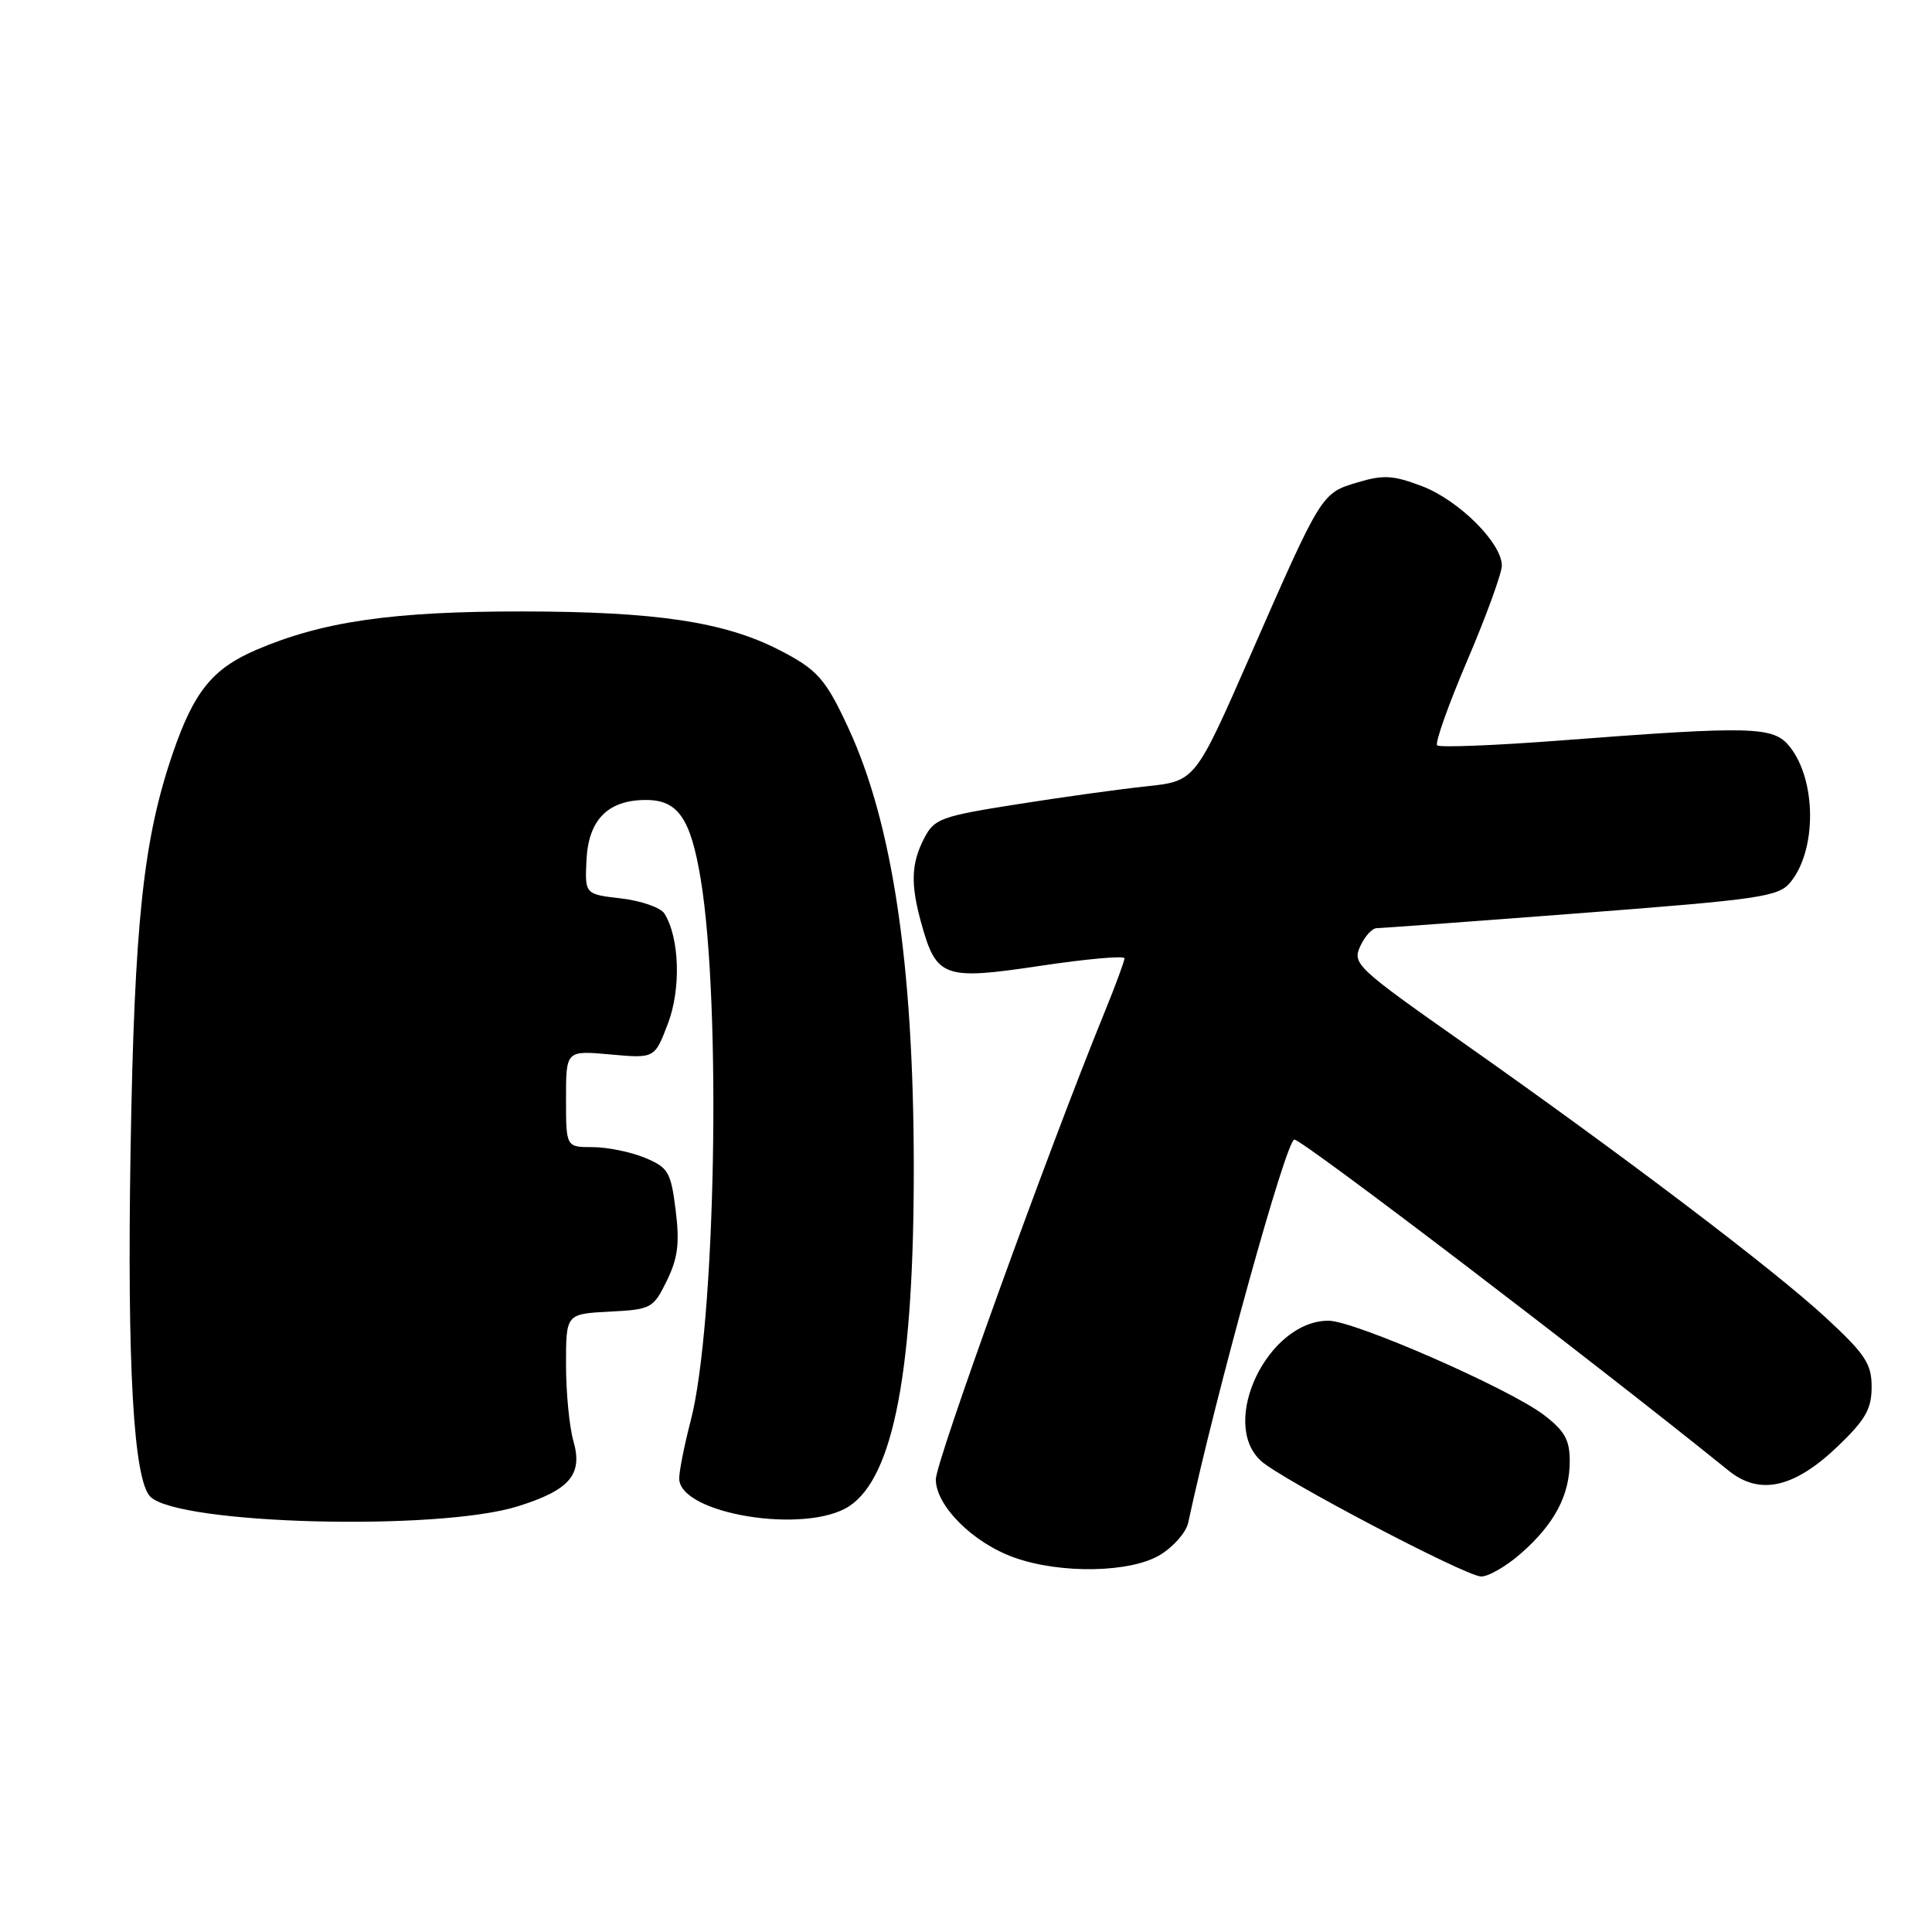 <?xml version="1.0" encoding="UTF-8" standalone="no"?>
<!DOCTYPE svg PUBLIC "-//W3C//DTD SVG 1.1//EN" "http://www.w3.org/Graphics/SVG/1.1/DTD/svg11.dtd" >
<svg xmlns="http://www.w3.org/2000/svg" xmlns:xlink="http://www.w3.org/1999/xlink" version="1.1" viewBox="0 0 256 256">
 <g >
 <path fill="currentColor"
d=" M 201.52 205.85 C 205.99 201.93 208.00 198.12 208.00 193.60 C 208.00 190.79 207.32 189.59 204.59 187.50 C 199.97 183.98 179.46 175.00 176.03 175.00 C 167.99 175.00 161.50 188.52 167.10 193.59 C 169.82 196.05 193.97 208.74 196.22 208.89 C 197.16 208.95 199.54 207.58 201.52 205.85 Z  M 153.72 206.03 C 155.50 204.95 157.17 203.04 157.44 201.78 C 161.17 184.43 170.43 151.00 171.51 151.00 C 172.59 151.00 211.29 180.51 229.04 194.86 C 233.16 198.20 237.74 197.18 243.54 191.62 C 247.19 188.12 248.00 186.69 248.00 183.78 C 248.00 180.71 247.17 179.45 241.99 174.65 C 235.06 168.23 214.97 153.01 193.82 138.13 C 179.76 128.25 179.18 127.70 180.23 125.40 C 180.83 124.08 181.81 123.00 182.41 122.99 C 183.01 122.98 195.20 122.09 209.50 120.99 C 233.25 119.17 235.65 118.82 237.22 116.93 C 240.76 112.65 240.71 103.33 237.11 98.89 C 234.97 96.25 232.18 96.17 206.74 98.12 C 198.08 98.78 190.74 99.07 190.43 98.76 C 190.12 98.45 191.92 93.38 194.43 87.50 C 196.94 81.62 199.00 75.96 199.00 74.94 C 199.00 71.95 193.30 66.28 188.42 64.42 C 184.62 62.97 183.31 62.89 179.88 63.92 C 175.08 65.36 175.15 65.24 165.61 87.00 C 158.37 103.50 158.37 103.50 151.94 104.19 C 148.40 104.56 140.64 105.64 134.70 106.58 C 124.64 108.17 123.80 108.48 122.45 111.09 C 120.73 114.42 120.64 117.15 122.07 122.31 C 124.08 129.56 125.03 129.90 137.83 127.98 C 143.97 127.06 149.00 126.61 149.00 126.98 C 149.00 127.35 147.82 130.55 146.38 134.08 C 138.88 152.46 124.00 193.65 124.00 196.03 C 124.00 199.53 128.94 204.45 134.41 206.39 C 140.58 208.58 149.82 208.40 153.72 206.03 Z  M 68.59 199.60 C 75.49 197.45 77.26 195.39 75.98 190.95 C 75.44 189.06 75.00 184.50 75.00 180.81 C 75.00 174.10 75.00 174.10 80.75 173.80 C 86.31 173.51 86.56 173.37 88.36 169.70 C 89.83 166.69 90.07 164.73 89.53 160.36 C 88.89 155.28 88.56 154.71 85.45 153.41 C 83.59 152.64 80.47 152.00 78.53 152.00 C 75.00 152.00 75.00 152.00 75.00 145.59 C 75.00 139.19 75.00 139.19 80.87 139.72 C 86.74 140.25 86.74 140.25 88.49 135.67 C 90.26 131.04 90.05 124.28 88.04 121.05 C 87.54 120.26 84.97 119.36 82.32 119.05 C 77.50 118.49 77.50 118.49 77.71 114.00 C 77.96 108.62 80.55 106.00 85.59 106.00 C 89.84 106.00 91.51 108.42 92.85 116.50 C 95.61 133.21 94.82 175.64 91.51 188.30 C 90.68 191.49 90.00 194.91 90.00 195.90 C 90.00 200.61 106.76 203.35 112.52 199.58 C 118.44 195.70 121.14 181.39 121.08 154.04 C 121.02 127.64 118.23 109.04 112.43 96.50 C 109.38 89.91 108.31 88.71 103.14 86.07 C 95.92 82.39 86.86 81.04 69.32 81.02 C 52.01 81.00 42.73 82.34 33.91 86.13 C 28.16 88.61 25.70 91.65 22.93 99.71 C 18.98 111.18 17.80 122.21 17.30 152.50 C 16.83 181.01 17.70 196.10 19.92 198.32 C 23.60 202.00 57.98 202.91 68.59 199.60 Z "/>
</g>
</svg>